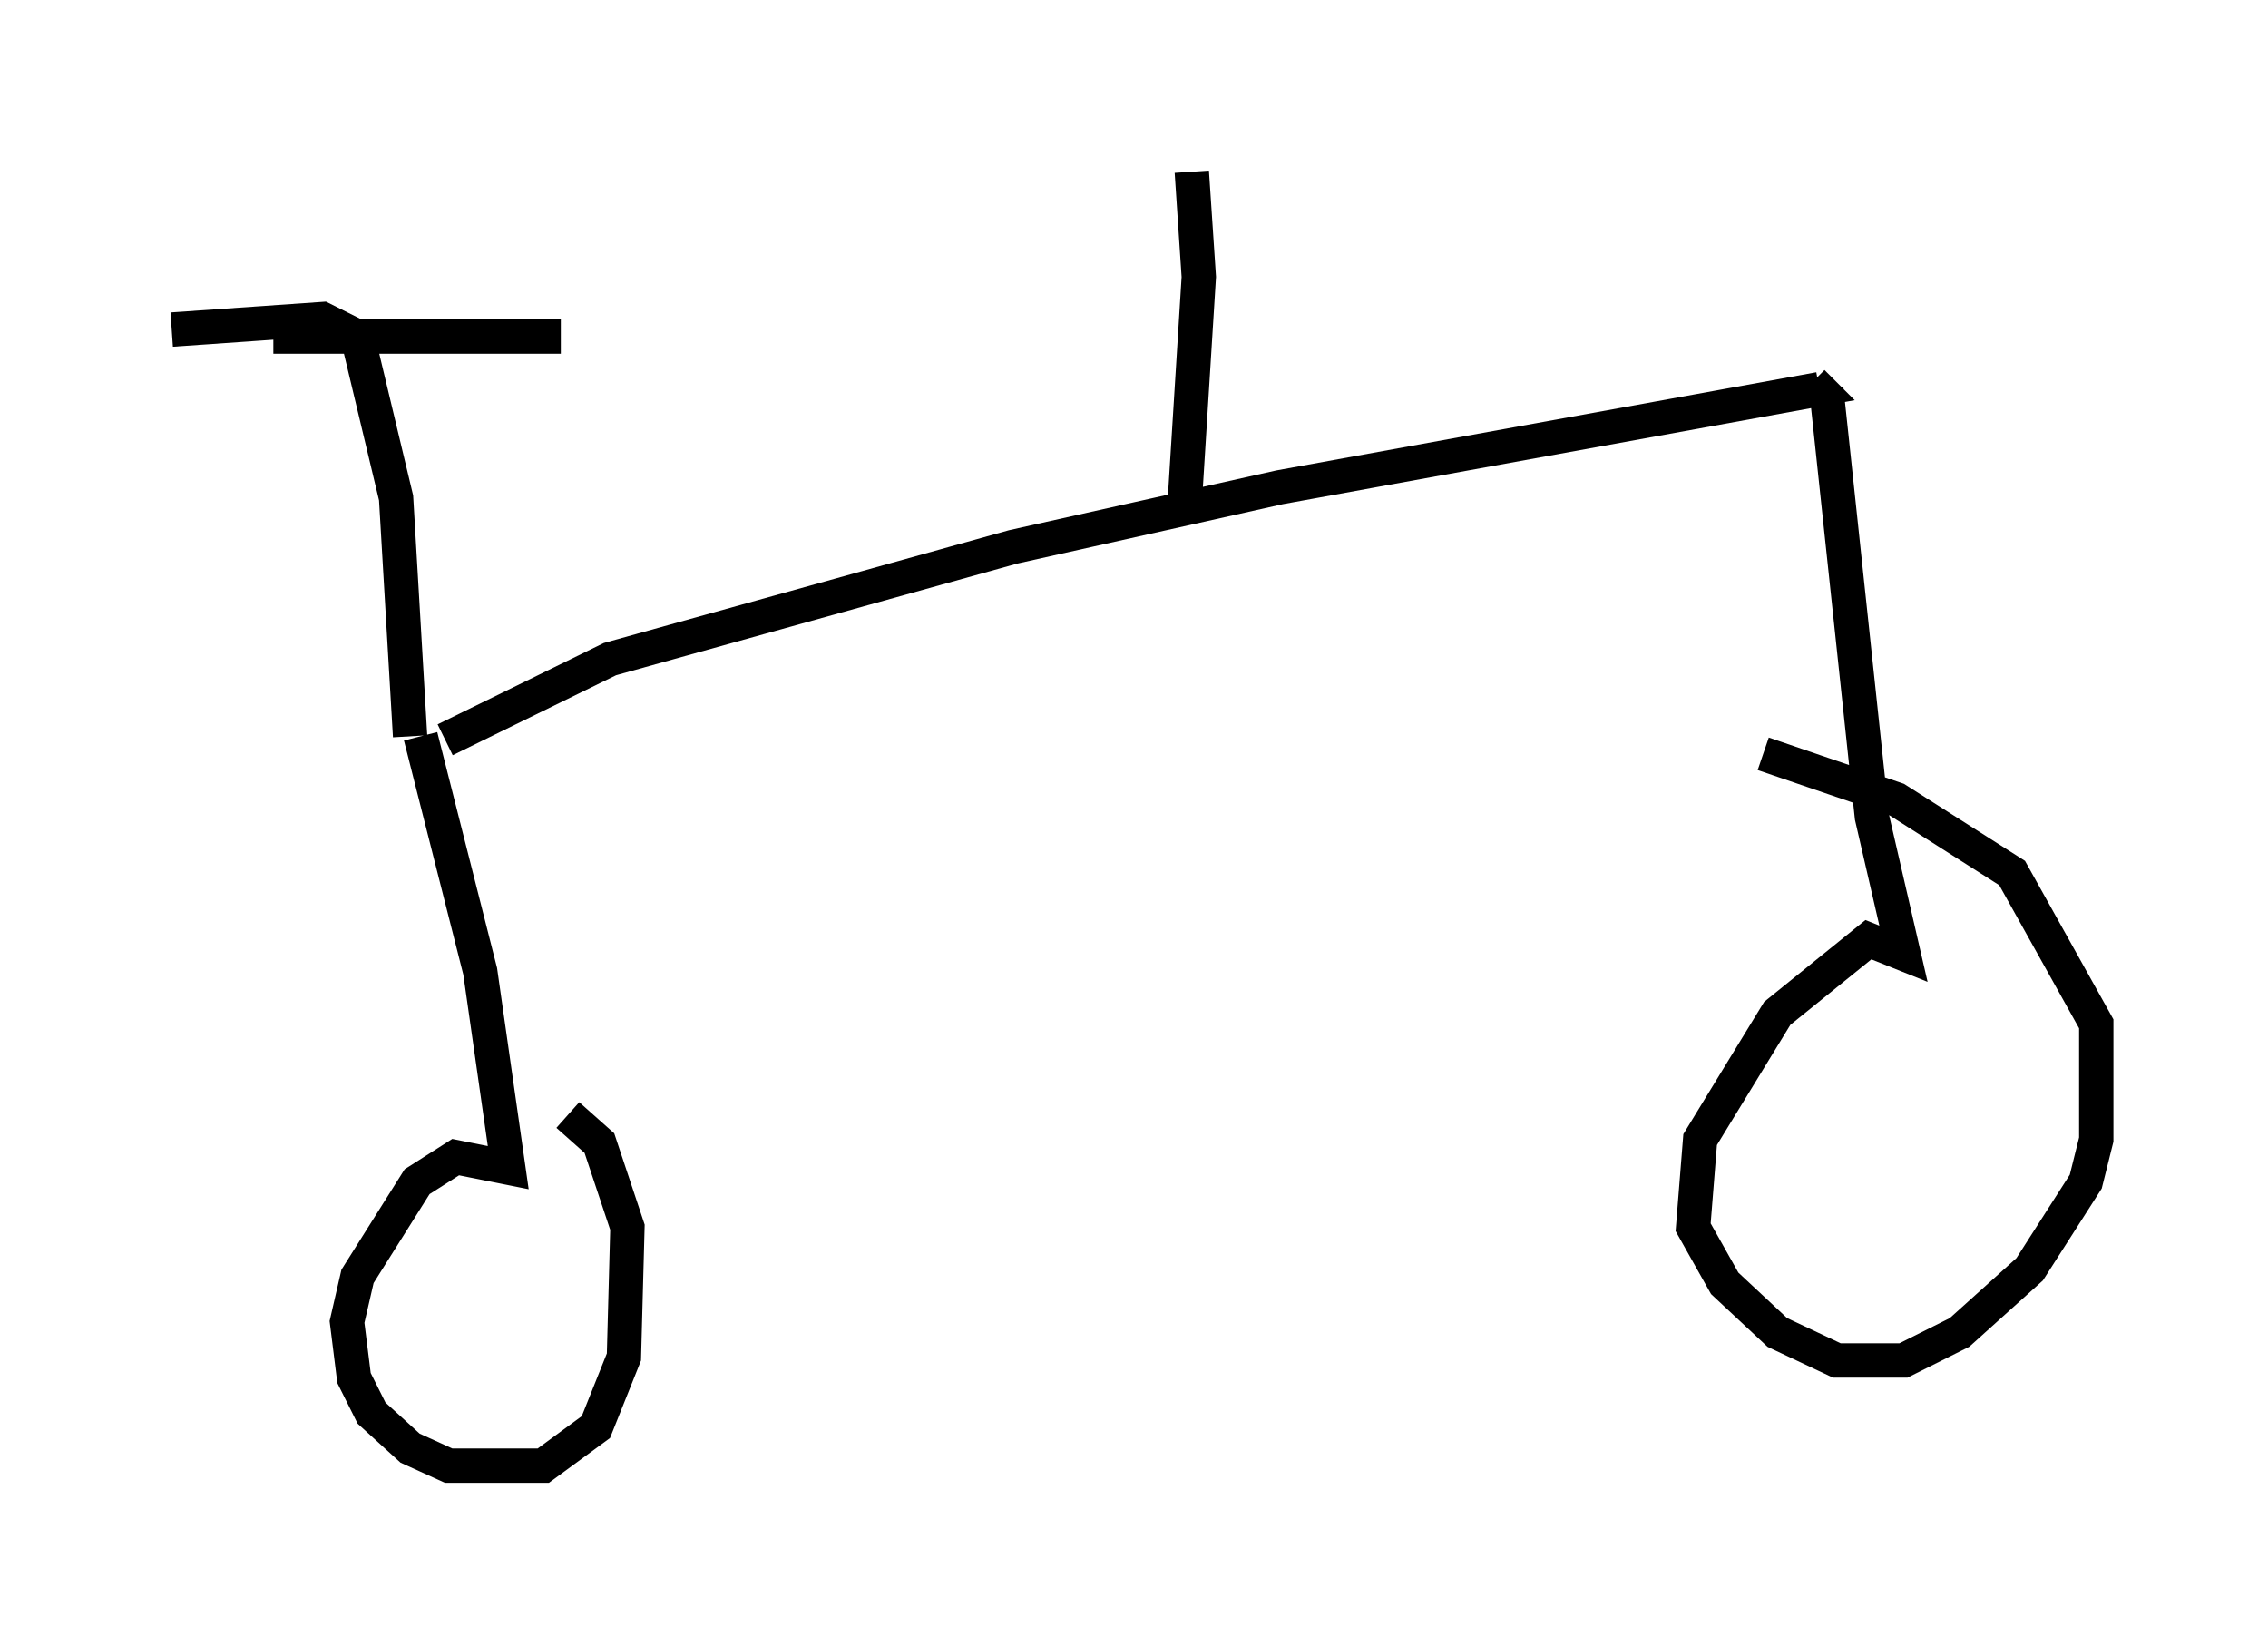 <?xml version="1.0" encoding="utf-8" ?>
<svg baseProfile="full" height="47.669" version="1.1" width="66.044" xmlns="http://www.w3.org/2000/svg" xmlns:ev="http://www.w3.org/2001/xml-events" xmlns:xlink="http://www.w3.org/1999/xlink"><defs /><rect fill="white" height="47.669" width="66.044" x="0" y="0" /><path d="M11.942, 21.231 m1.021, 0.306 l4.798, -2.348 11.74, -3.267 l7.758, -1.735 15.721, -2.858 l-0.204, -0.204 m-40.834, 10.311 l-0.408, -6.942 -1.123, -4.696 l-1.021, -0.51 -4.39, 0.306 m2.96, 0.204 l8.371, 0.0 m-4.083, 11.638 l1.735, 6.84 0.817, 5.717 l-1.531, -0.306 -1.123, 0.715 l-1.735, 2.756 -0.306, 1.327 l0.204, 1.633 0.51, 1.021 l1.123, 1.021 1.123, 0.51 l2.756, 0.0 1.531, -1.123 l0.817, -2.042 0.102, -3.777 l-0.817, -2.45 -0.919, -0.817 m36.648, -21.131 l1.327, 12.454 0.919, 3.981 l-1.021, -0.408 -2.654, 2.144 l-2.246, 3.675 -0.204, 2.552 l0.919, 1.633 1.531, 1.429 l1.735, 0.817 1.94, 0.0 l1.633, -0.817 2.042, -1.838 l1.633, -2.552 0.306, -1.225 l0.0, -3.369 -2.45, -4.39 l-3.369, -2.144 -3.879, -1.327 m-16.844, -7.35 l0.408, -6.533 -0.204, -3.063 " fill="none" stroke="black" stroke-width="1" /></svg>